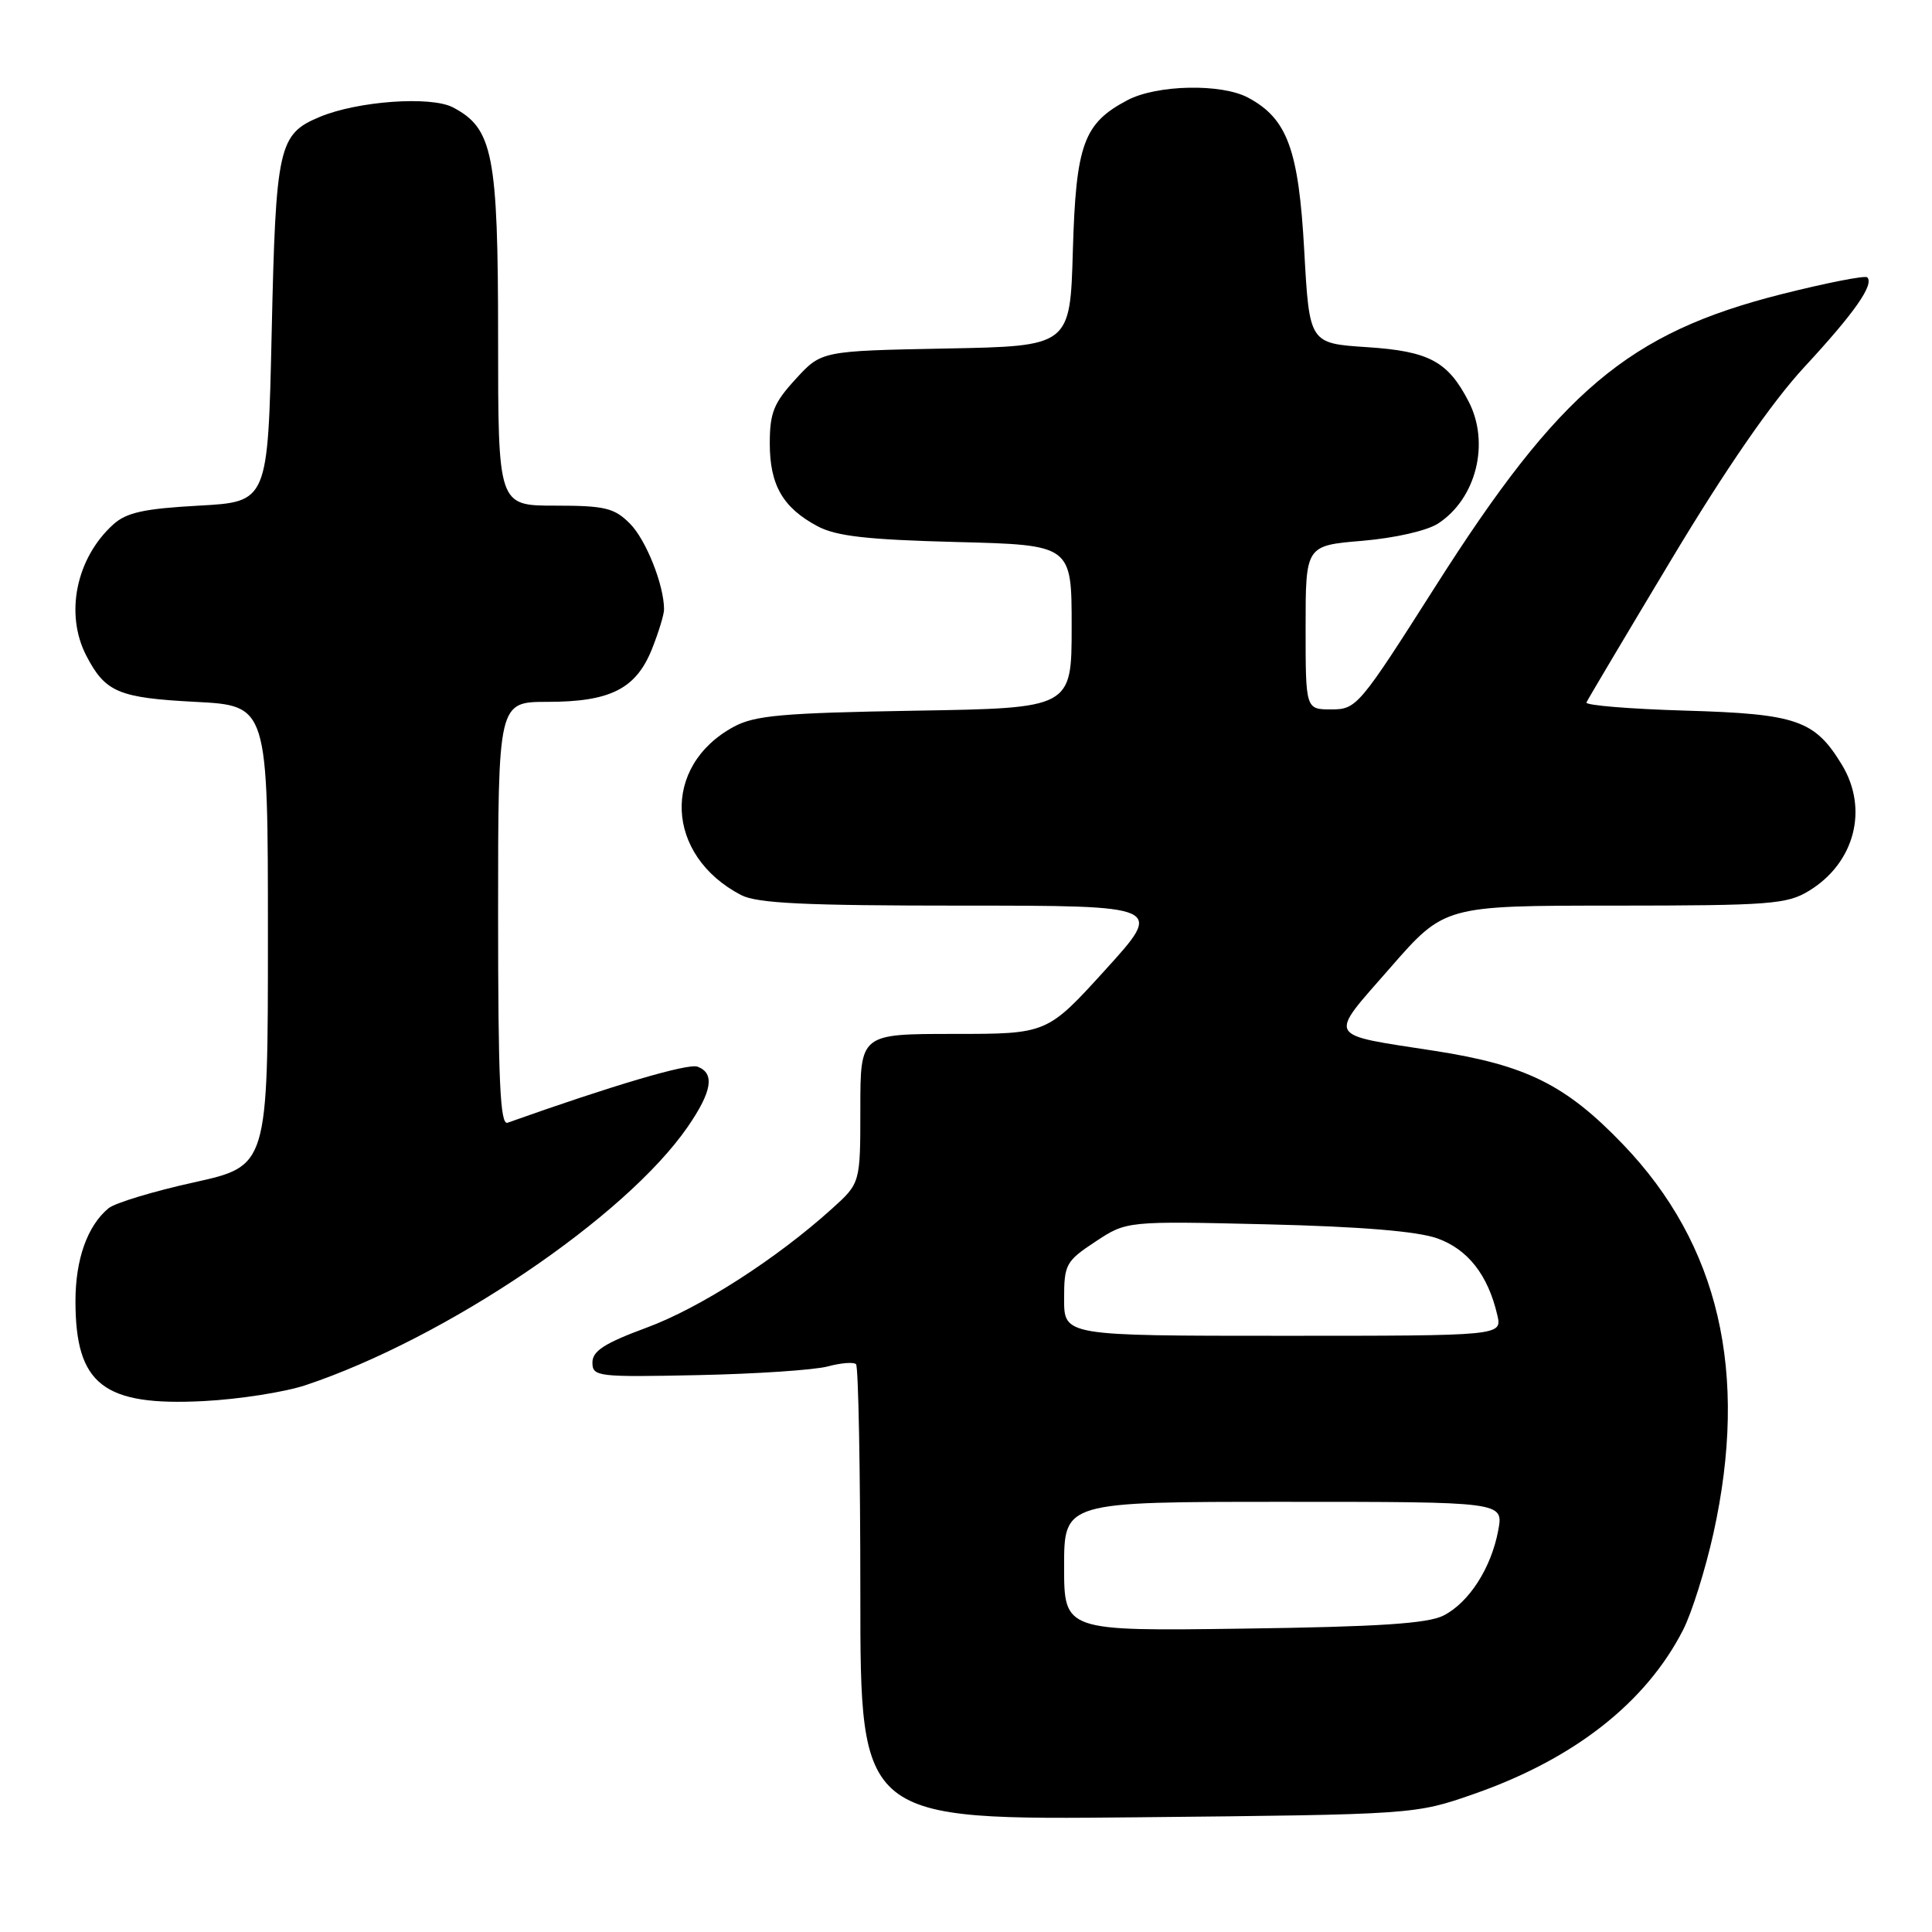 <?xml version="1.0" encoding="UTF-8" standalone="no"?>
<!DOCTYPE svg PUBLIC "-//W3C//DTD SVG 1.1//EN" "http://www.w3.org/Graphics/SVG/1.1/DTD/svg11.dtd" >
<svg xmlns="http://www.w3.org/2000/svg" xmlns:xlink="http://www.w3.org/1999/xlink" version="1.1" viewBox="0 0 256 256">
 <g >
 <path fill="currentColor"
d=" M 195.33 237.70 C 208.60 233.06 218.10 225.60 223.02 215.97 C 224.18 213.70 225.98 207.94 227.04 203.17 C 231.74 181.89 227.79 164.90 215.05 151.63 C 207.47 143.73 202.22 141.13 190.14 139.25 C 175.51 136.98 175.92 137.73 184.20 128.25 C 191.40 120.00 191.40 120.00 213.95 120.00 C 234.55 119.99 236.78 119.82 239.70 118.04 C 245.77 114.34 247.63 107.18 244.04 101.30 C 240.45 95.41 238.07 94.59 223.29 94.16 C 215.93 93.94 210.04 93.46 210.21 93.08 C 210.37 92.71 215.45 84.16 221.50 74.08 C 228.73 62.04 234.76 53.31 239.09 48.63 C 245.73 41.46 248.36 37.70 247.42 36.75 C 247.14 36.47 242.03 37.48 236.06 38.98 C 215.75 44.12 206.66 51.80 190.17 77.75 C 180.11 93.57 179.75 94.00 176.42 94.00 C 173.00 94.00 173.00 94.00 173.00 83.15 C 173.00 72.29 173.00 72.29 180.52 71.66 C 184.85 71.29 189.11 70.32 190.57 69.36 C 195.62 66.06 197.45 58.70 194.60 53.20 C 191.85 47.87 189.35 46.54 181.15 46.00 C 173.50 45.50 173.50 45.50 172.82 33.23 C 172.08 19.80 170.58 15.72 165.38 12.94 C 161.84 11.04 153.29 11.22 149.40 13.27 C 143.58 16.33 142.57 19.12 142.16 33.18 C 141.80 45.87 141.80 45.87 125.32 46.18 C 108.84 46.50 108.84 46.50 105.42 50.24 C 102.52 53.40 102.00 54.70 102.00 58.76 C 102.00 64.27 103.73 67.27 108.31 69.72 C 110.80 71.05 114.86 71.51 126.75 71.82 C 142.00 72.21 142.00 72.21 142.00 83.02 C 142.00 93.83 142.00 93.83 121.25 94.17 C 103.65 94.47 100.00 94.79 97.21 96.31 C 87.61 101.52 88.14 113.36 98.20 118.60 C 100.32 119.70 106.61 120.00 127.54 120.00 C 154.19 120.00 154.19 120.00 146.47 128.50 C 138.75 137.00 138.75 137.00 126.38 137.00 C 114.00 137.00 114.00 137.00 114.00 146.88 C 114.00 156.77 114.00 156.77 110.25 160.15 C 102.88 166.81 92.75 173.31 85.68 175.92 C 80.11 177.98 78.50 179.01 78.50 180.54 C 78.50 182.41 79.16 182.49 92.50 182.21 C 100.20 182.05 107.93 181.53 109.68 181.06 C 111.43 180.59 113.12 180.45 113.43 180.77 C 113.74 181.08 114.00 194.80 114.00 211.25 C 114.00 241.17 114.00 241.17 150.75 240.80 C 187.50 240.43 187.50 240.43 195.33 237.70 Z  M 40.50 183.54 C 59.13 177.31 82.90 161.24 91.12 149.32 C 94.35 144.63 94.75 142.22 92.43 141.34 C 91.19 140.86 81.13 143.83 67.25 148.77 C 66.27 149.12 66.00 143.16 66.00 121.11 C 66.00 93.00 66.00 93.00 72.55 93.00 C 80.86 93.00 84.27 91.28 86.38 86.02 C 87.27 83.79 88.00 81.41 87.99 80.73 C 87.98 77.49 85.59 71.50 83.46 69.37 C 81.39 67.30 80.15 67.00 73.55 67.00 C 66.00 67.00 66.00 67.00 66.00 44.75 C 66.00 20.42 65.32 17.00 60.00 14.22 C 57.07 12.70 47.39 13.39 42.37 15.49 C 36.90 17.77 36.55 19.37 36.00 44.00 C 35.50 66.50 35.50 66.50 26.35 67.00 C 19.07 67.40 16.75 67.91 15.00 69.50 C 10.09 73.95 8.57 81.34 11.43 86.87 C 13.95 91.73 15.69 92.47 25.90 93.00 C 35.50 93.50 35.50 93.50 35.50 124.00 C 35.50 154.50 35.50 154.50 25.70 156.67 C 20.31 157.86 15.22 159.40 14.38 160.10 C 11.58 162.42 10.00 166.86 10.00 172.40 C 10.00 183.46 13.69 186.34 27.00 185.65 C 31.68 185.41 37.75 184.46 40.50 183.54 Z  M 141.00 207.57 C 141.00 199.00 141.00 199.00 170.11 199.00 C 199.22 199.00 199.22 199.00 198.53 202.75 C 197.60 207.77 194.66 212.34 191.27 214.07 C 189.18 215.13 182.69 215.56 164.75 215.80 C 141.00 216.13 141.00 216.13 141.00 207.57 Z  M 141.00 172.13 C 141.00 167.54 141.23 167.11 145.14 164.53 C 149.28 161.79 149.28 161.79 167.89 162.23 C 180.33 162.53 187.81 163.15 190.45 164.09 C 194.50 165.54 197.17 168.94 198.40 174.25 C 199.04 177.00 199.04 177.00 170.02 177.00 C 141.00 177.00 141.00 177.00 141.00 172.13 Z "/>
</g>
</svg>